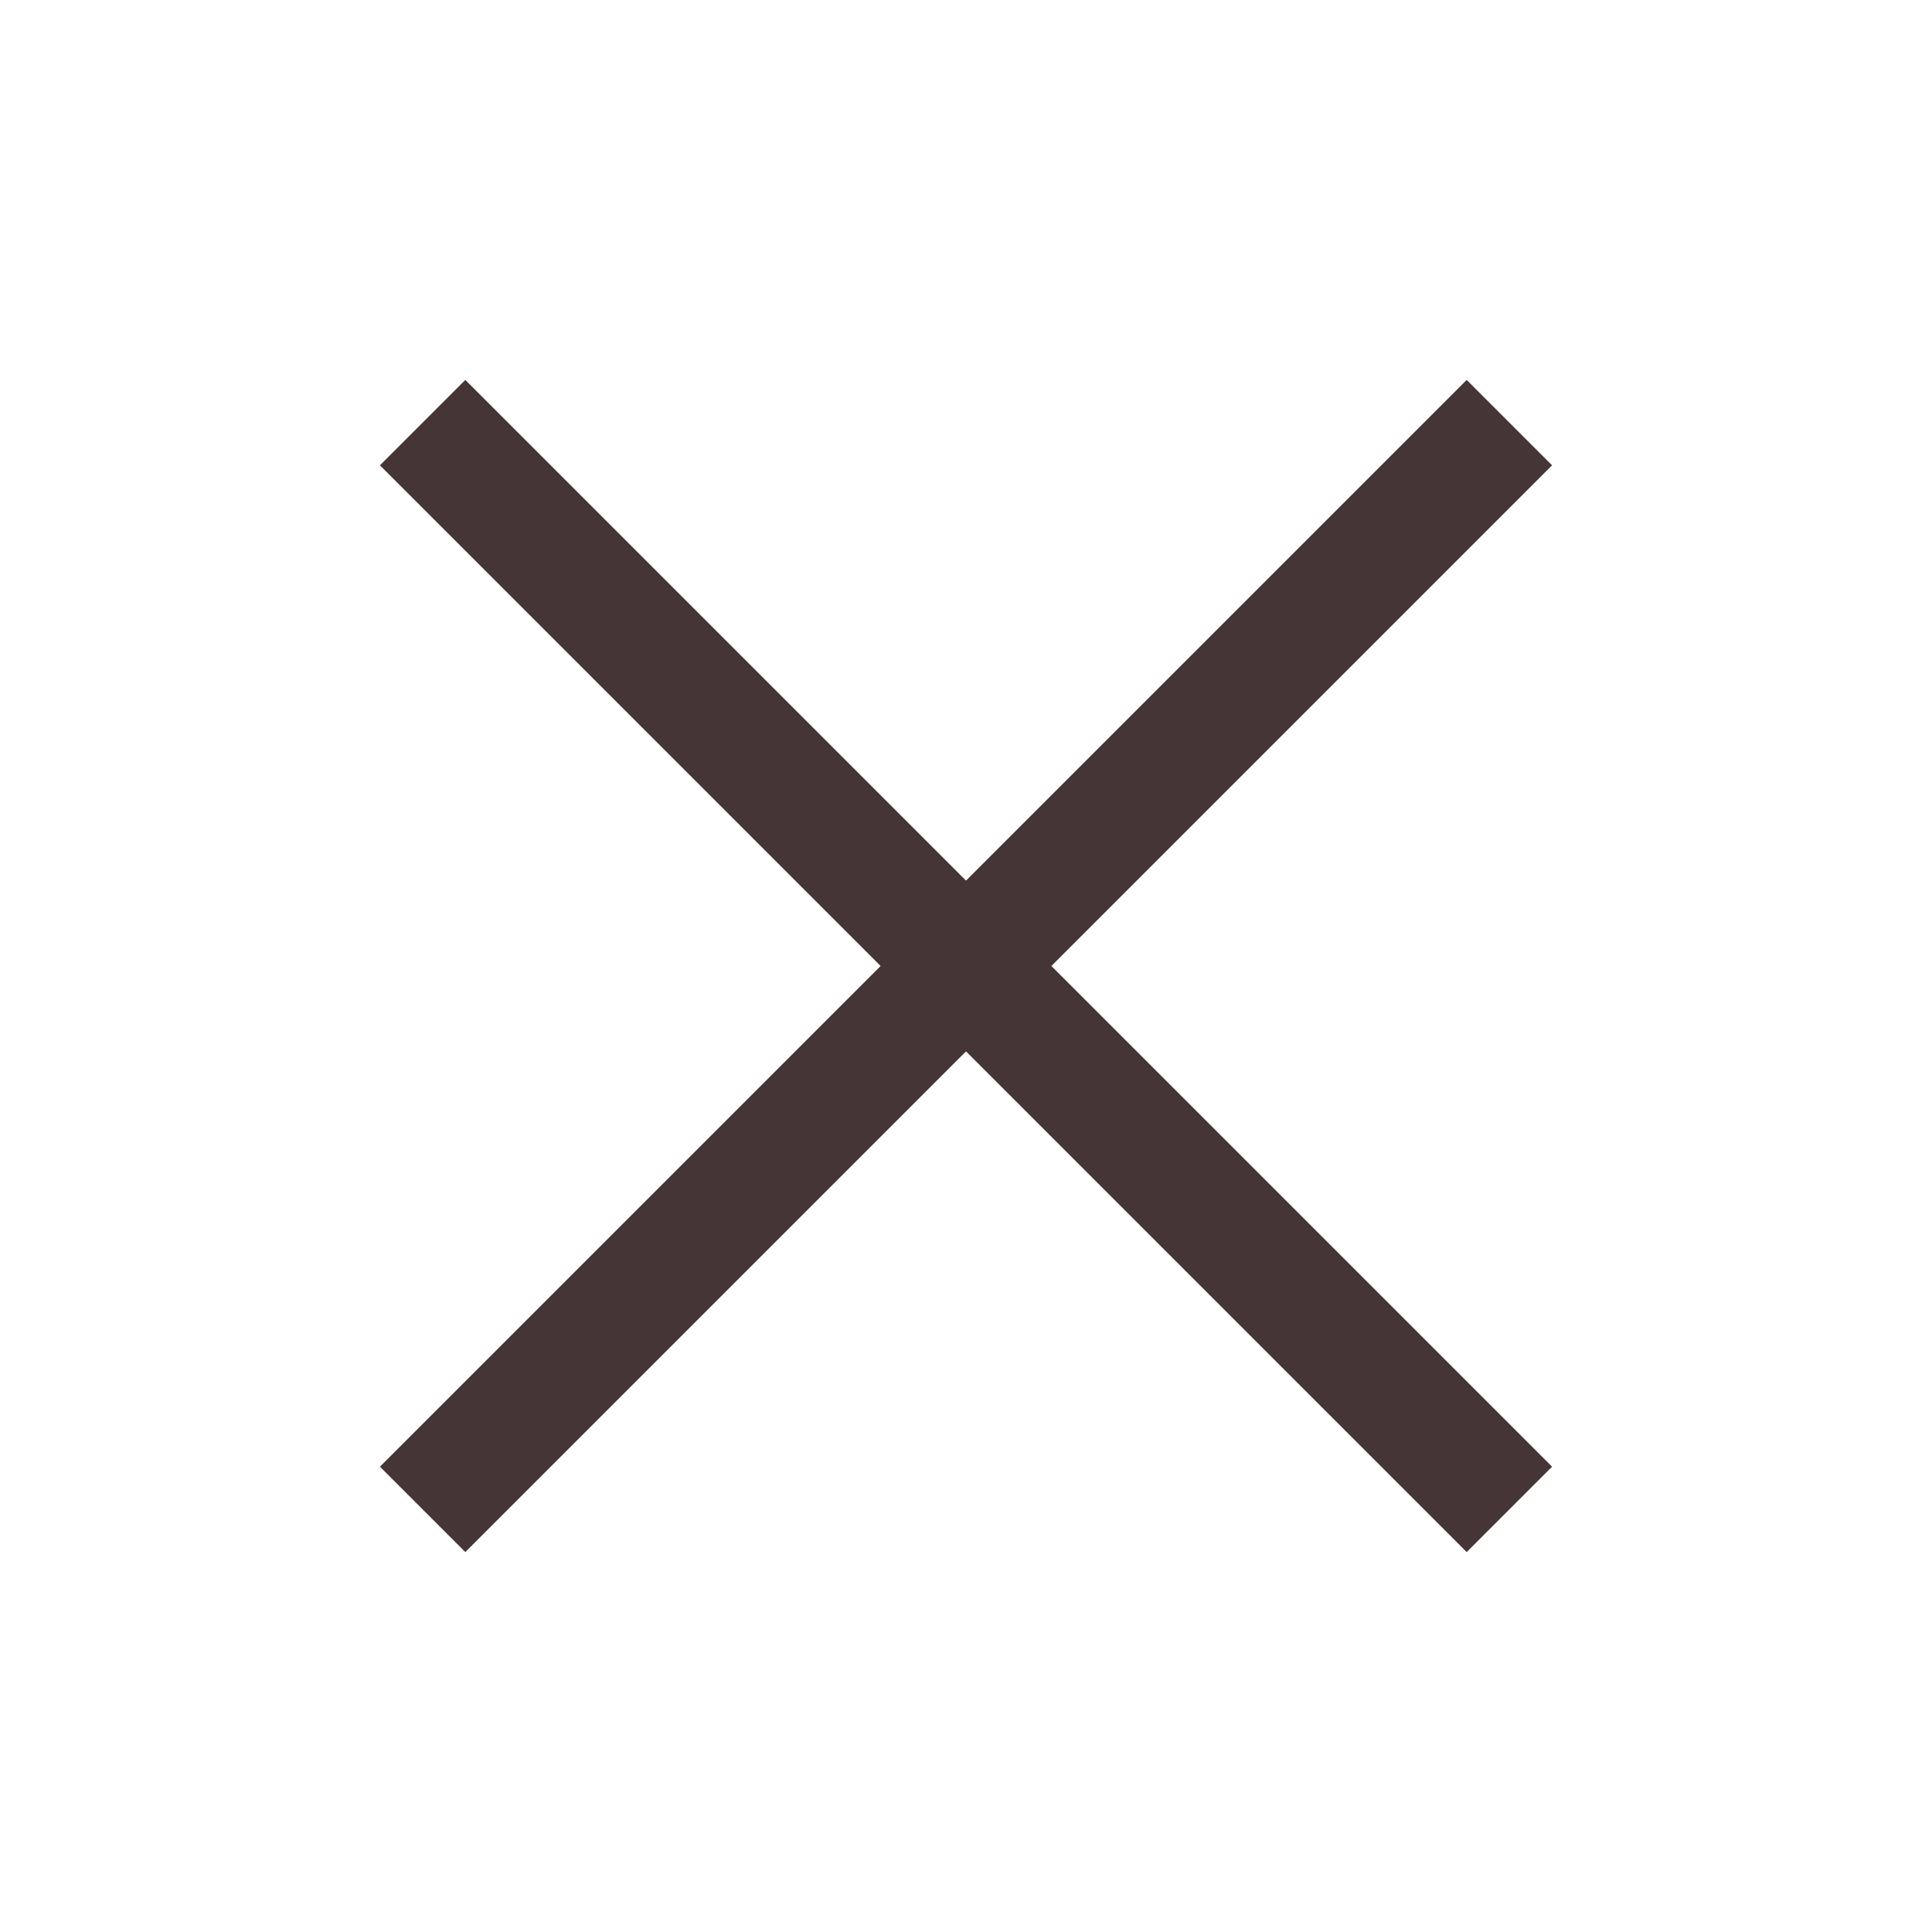 <svg width="32" height="32" viewBox="0 0 32 32" fill="none" xmlns="http://www.w3.org/2000/svg">
<path d="M7 7L25 25" stroke="#453536" stroke-width="2"/>
<path d="M25 7L7 25" stroke="#453536" stroke-width="2"/>
</svg>

